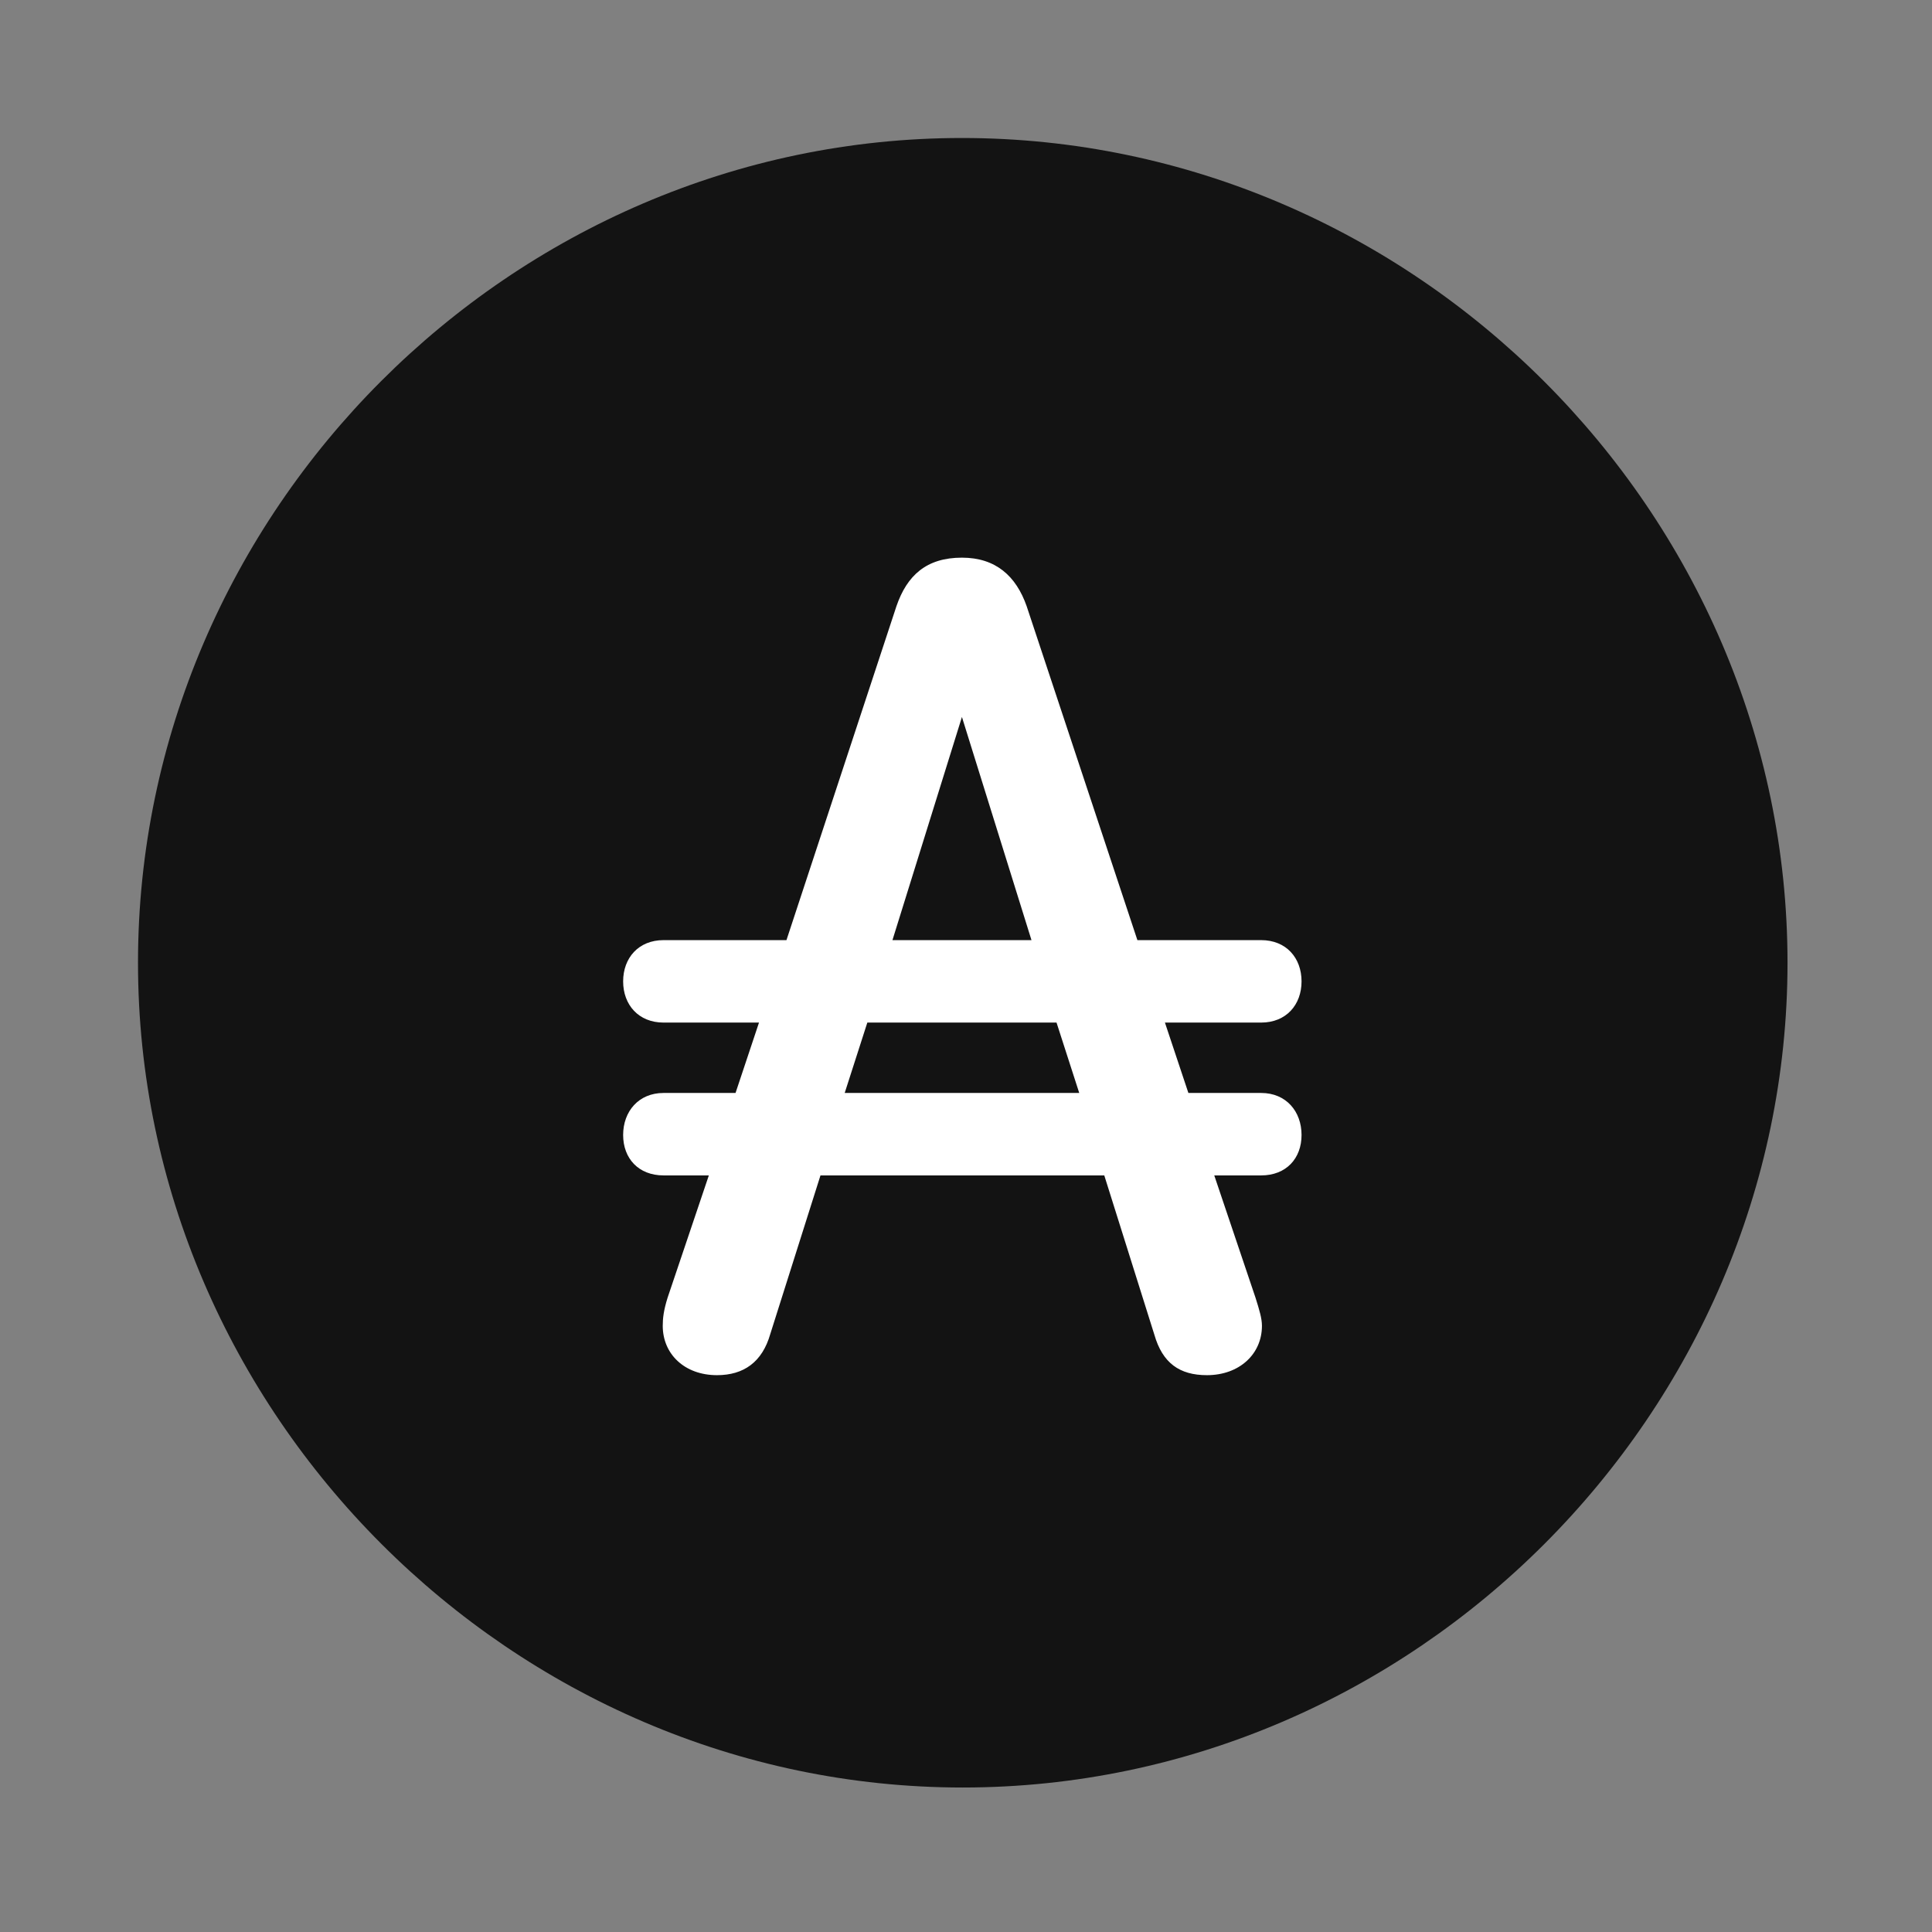 <svg width="28" height="28" viewBox="0 0 28 28" fill="none" xmlns="http://www.w3.org/2000/svg">
<rect x="0" y="0" width="28" height="28" fill="#808080" stroke="none"/>
<path d="M13.953 25.906C20.492 25.906 25.906 20.48 25.906 13.953C25.906 7.414 20.48 2 13.941 2C7.414 2 2 7.414 2 13.953C2 20.48 7.426 25.906 13.953 25.906Z" fill="black" fill-opacity="0.85"/>
<path d="M9.031 16.449C9.031 16.109 9.254 15.84 9.617 15.84H10.66L11 14.82H9.617C9.254 14.82 9.031 14.562 9.031 14.223C9.031 13.883 9.254 13.625 9.617 13.625H11.398L12.992 8.785C13.145 8.34 13.426 8.082 13.941 8.082C14.434 8.082 14.727 8.352 14.879 8.785L16.484 13.625H18.277C18.641 13.625 18.863 13.883 18.863 14.223C18.863 14.562 18.641 14.82 18.277 14.82H16.883L17.223 15.84H18.277C18.641 15.84 18.863 16.109 18.863 16.449C18.863 16.789 18.641 17.035 18.277 17.035H17.598L18.195 18.805C18.254 18.992 18.289 19.109 18.289 19.215C18.289 19.625 17.961 19.93 17.492 19.93C17.094 19.93 16.848 19.754 16.73 19.344L16.004 17.035H11.891L11.164 19.332C11.047 19.742 10.777 19.93 10.391 19.93C9.922 19.93 9.605 19.625 9.605 19.215C9.605 19.109 9.617 18.992 9.676 18.805L10.273 17.035H9.617C9.254 17.035 9.031 16.789 9.031 16.449ZM12.242 15.84H15.641L15.312 14.82H12.57L12.242 15.84ZM12.934 13.625H14.949L13.941 10.391L12.934 13.625Z" fill="white"/>
</svg>
